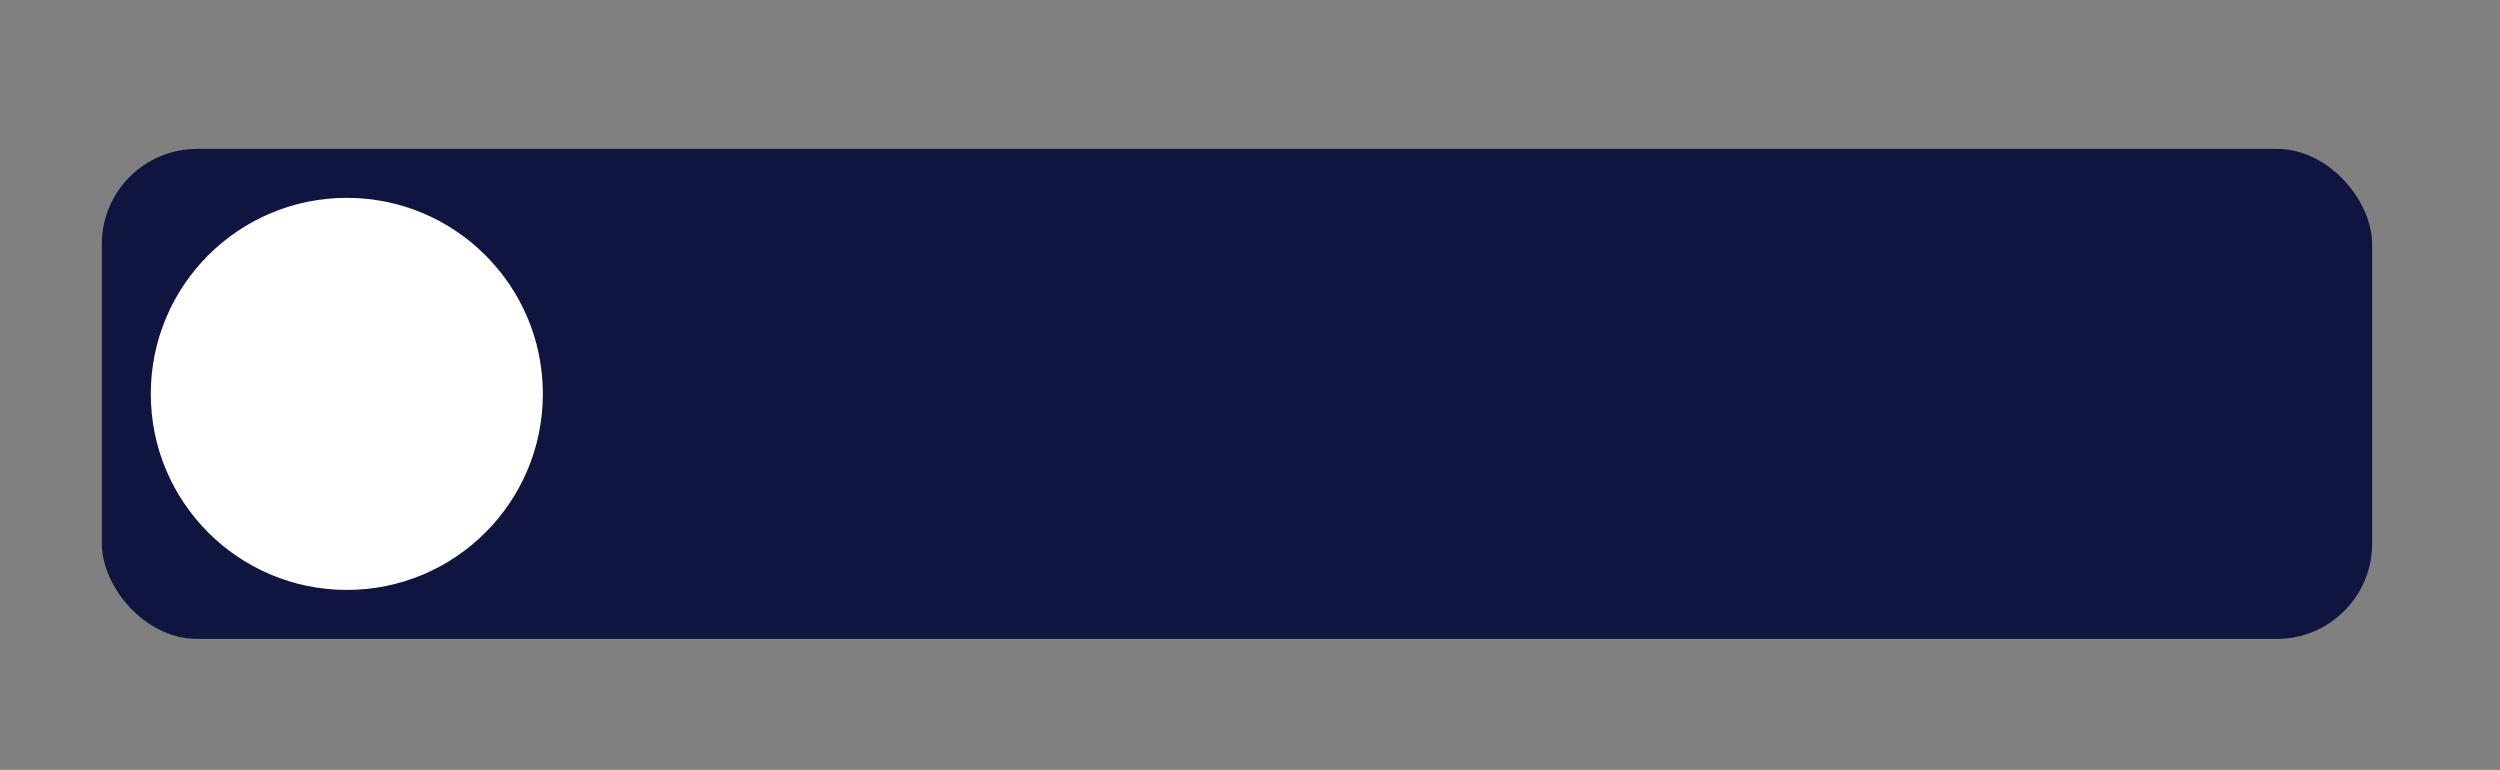 <svg id="Layer_1" data-name="Layer 1" xmlns="http://www.w3.org/2000/svg" width="315" height="97" viewBox="0 0 315 97"><rect x="0" y="0" width="315" height="97" fill="#808080" stroke="none"/><defs><style>.cls-1{fill:#101540;}.cls-2{fill:#fff;}</style></defs><title>music_off</title><rect class="cls-1" x="12.83" y="18.76" width="286.06" height="61.74" rx="12"/><circle class="cls-2" cx="43.7" cy="49.63" r="24.7"/></svg>
